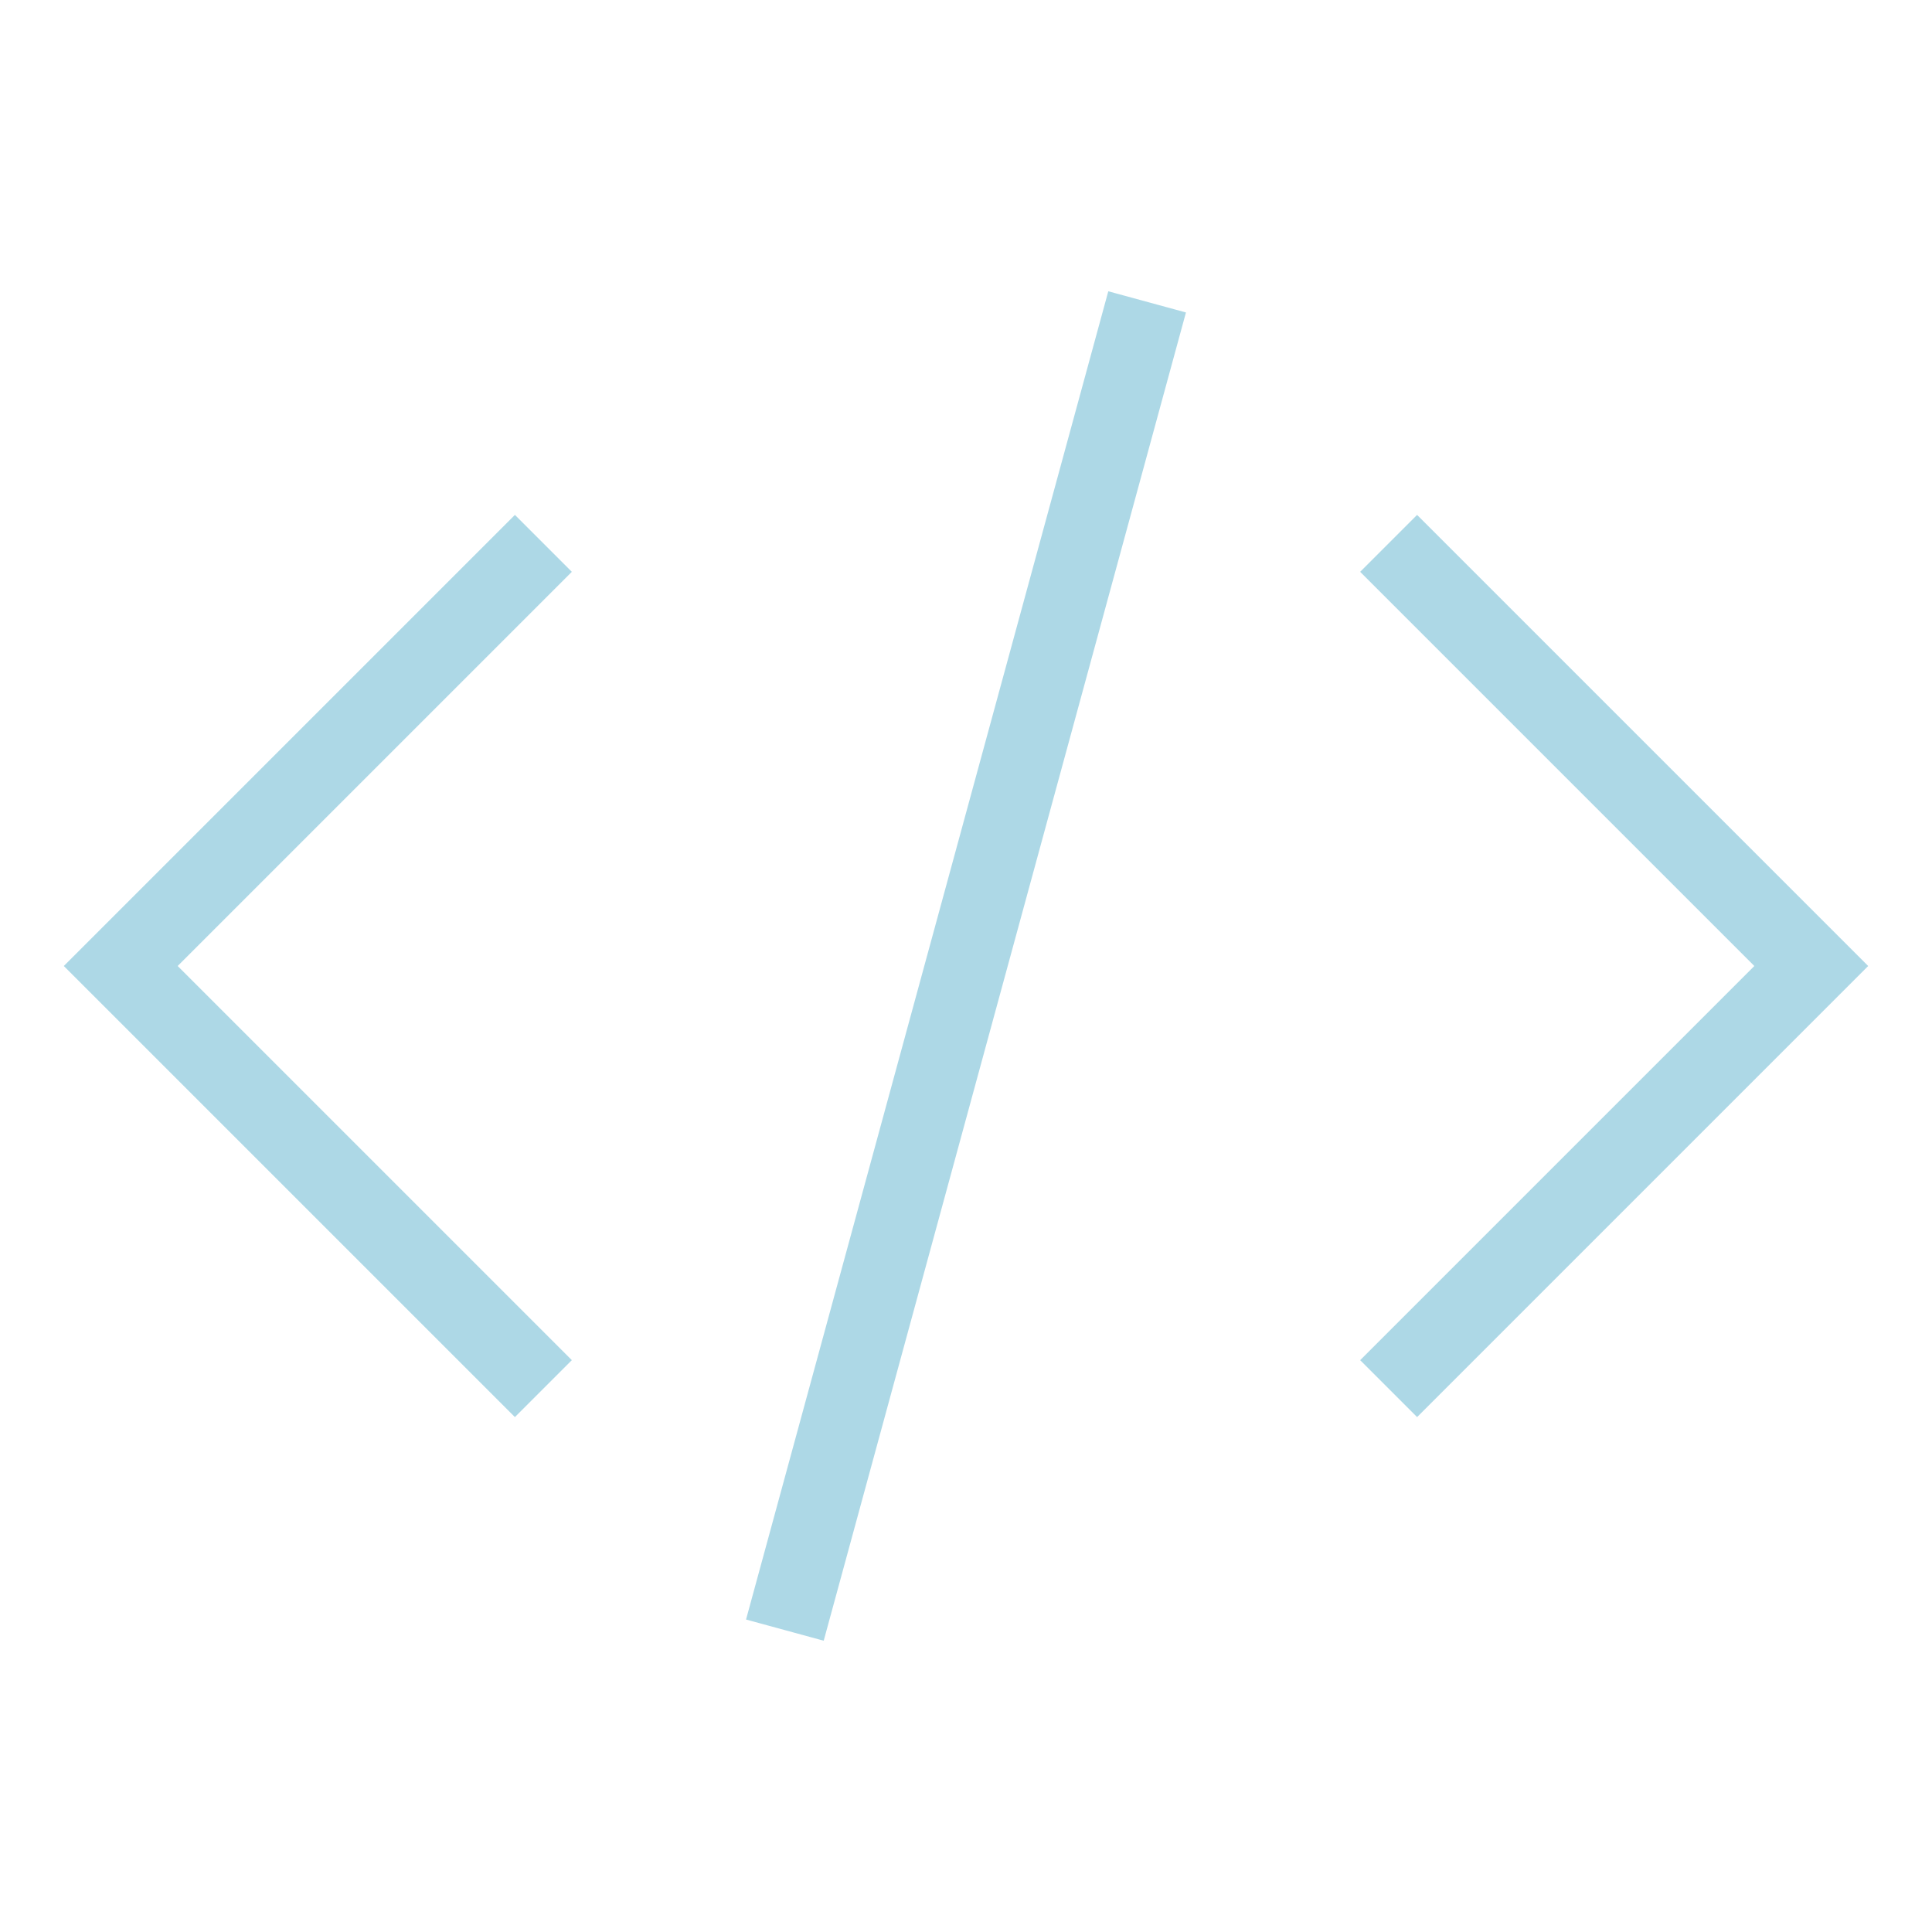<svg xmlns="http://www.w3.org/2000/svg" aria-hidden="true" role="img" className="flex flex-row size-6" fill="none" viewBox="0 0 24 24" strokeWidth="1.5" stroke="#ADD8E6">
    <path strokeLinecap="round" strokeLinejoin="round" d="M17.25 6.75 22.5 12l-5.25 5.25m-10.5 0L1.5 12l5.25-5.25m7.5-3-4.5 16.5" />
</svg>